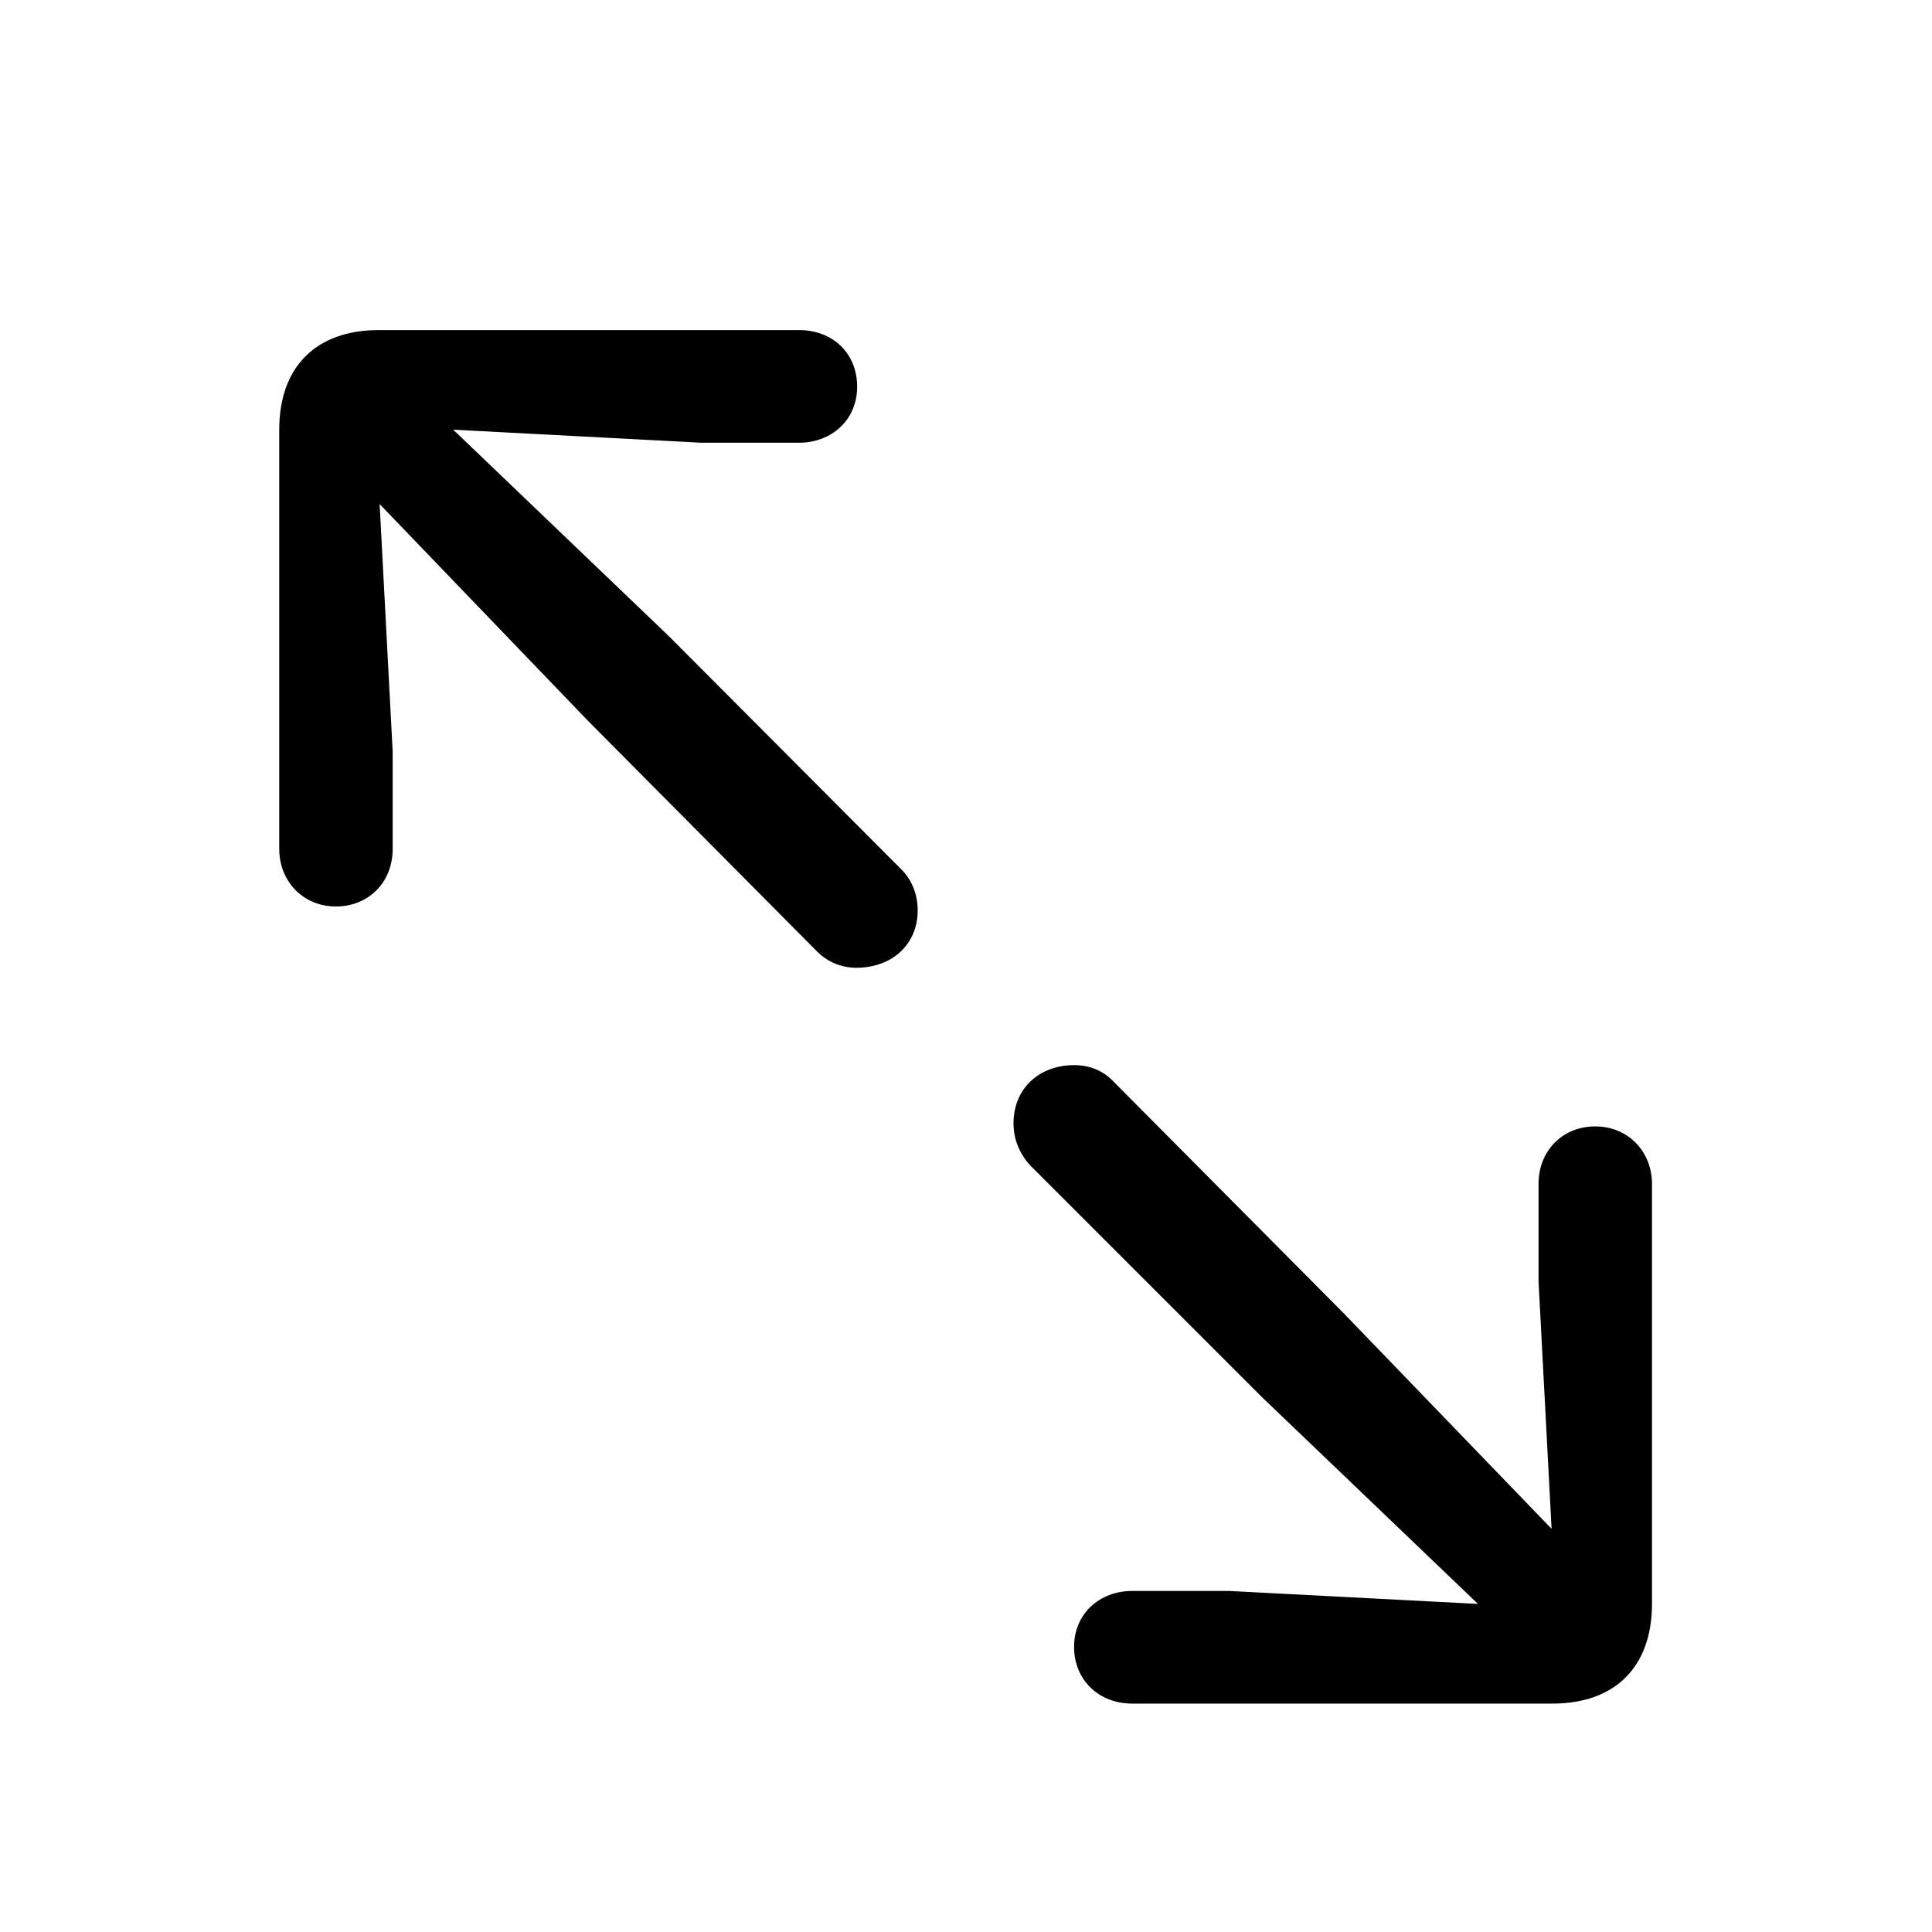 <svg width="32" height="32" viewBox="0 0 32 32" fill="none" xmlns="http://www.w3.org/2000/svg">
<path d="M5.564 15.014C6.11 15.014 6.504 14.607 6.504 14.062V12.449L6.288 8.349L9.729 11.929L13.537 15.763C13.715 15.94 13.943 16.029 14.185 16.029C14.769 16.029 15.2 15.648 15.2 15.077C15.2 14.81 15.099 14.557 14.908 14.379L11.087 10.545L7.507 7.117L11.62 7.333H13.232C13.778 7.333 14.197 6.952 14.197 6.406C14.197 5.848 13.791 5.467 13.232 5.467H6.275C5.234 5.467 4.625 6.076 4.625 7.117V14.062C4.625 14.595 5.019 15.014 5.564 15.014ZM18.755 28.217H25.712C26.753 28.217 27.362 27.607 27.362 26.566V19.609C27.362 19.076 26.969 18.657 26.423 18.657C25.877 18.657 25.483 19.064 25.483 19.609V21.222L25.699 25.322L22.259 21.755L18.45 17.921C18.273 17.73 18.044 17.642 17.79 17.642C17.219 17.642 16.787 18.023 16.787 18.606C16.787 18.873 16.889 19.114 17.066 19.305L20.9 23.139L24.48 26.566L20.355 26.351H18.755C18.209 26.351 17.79 26.731 17.79 27.277C17.79 27.823 18.196 28.217 18.755 28.217Z" fill="black"/>
</svg>
